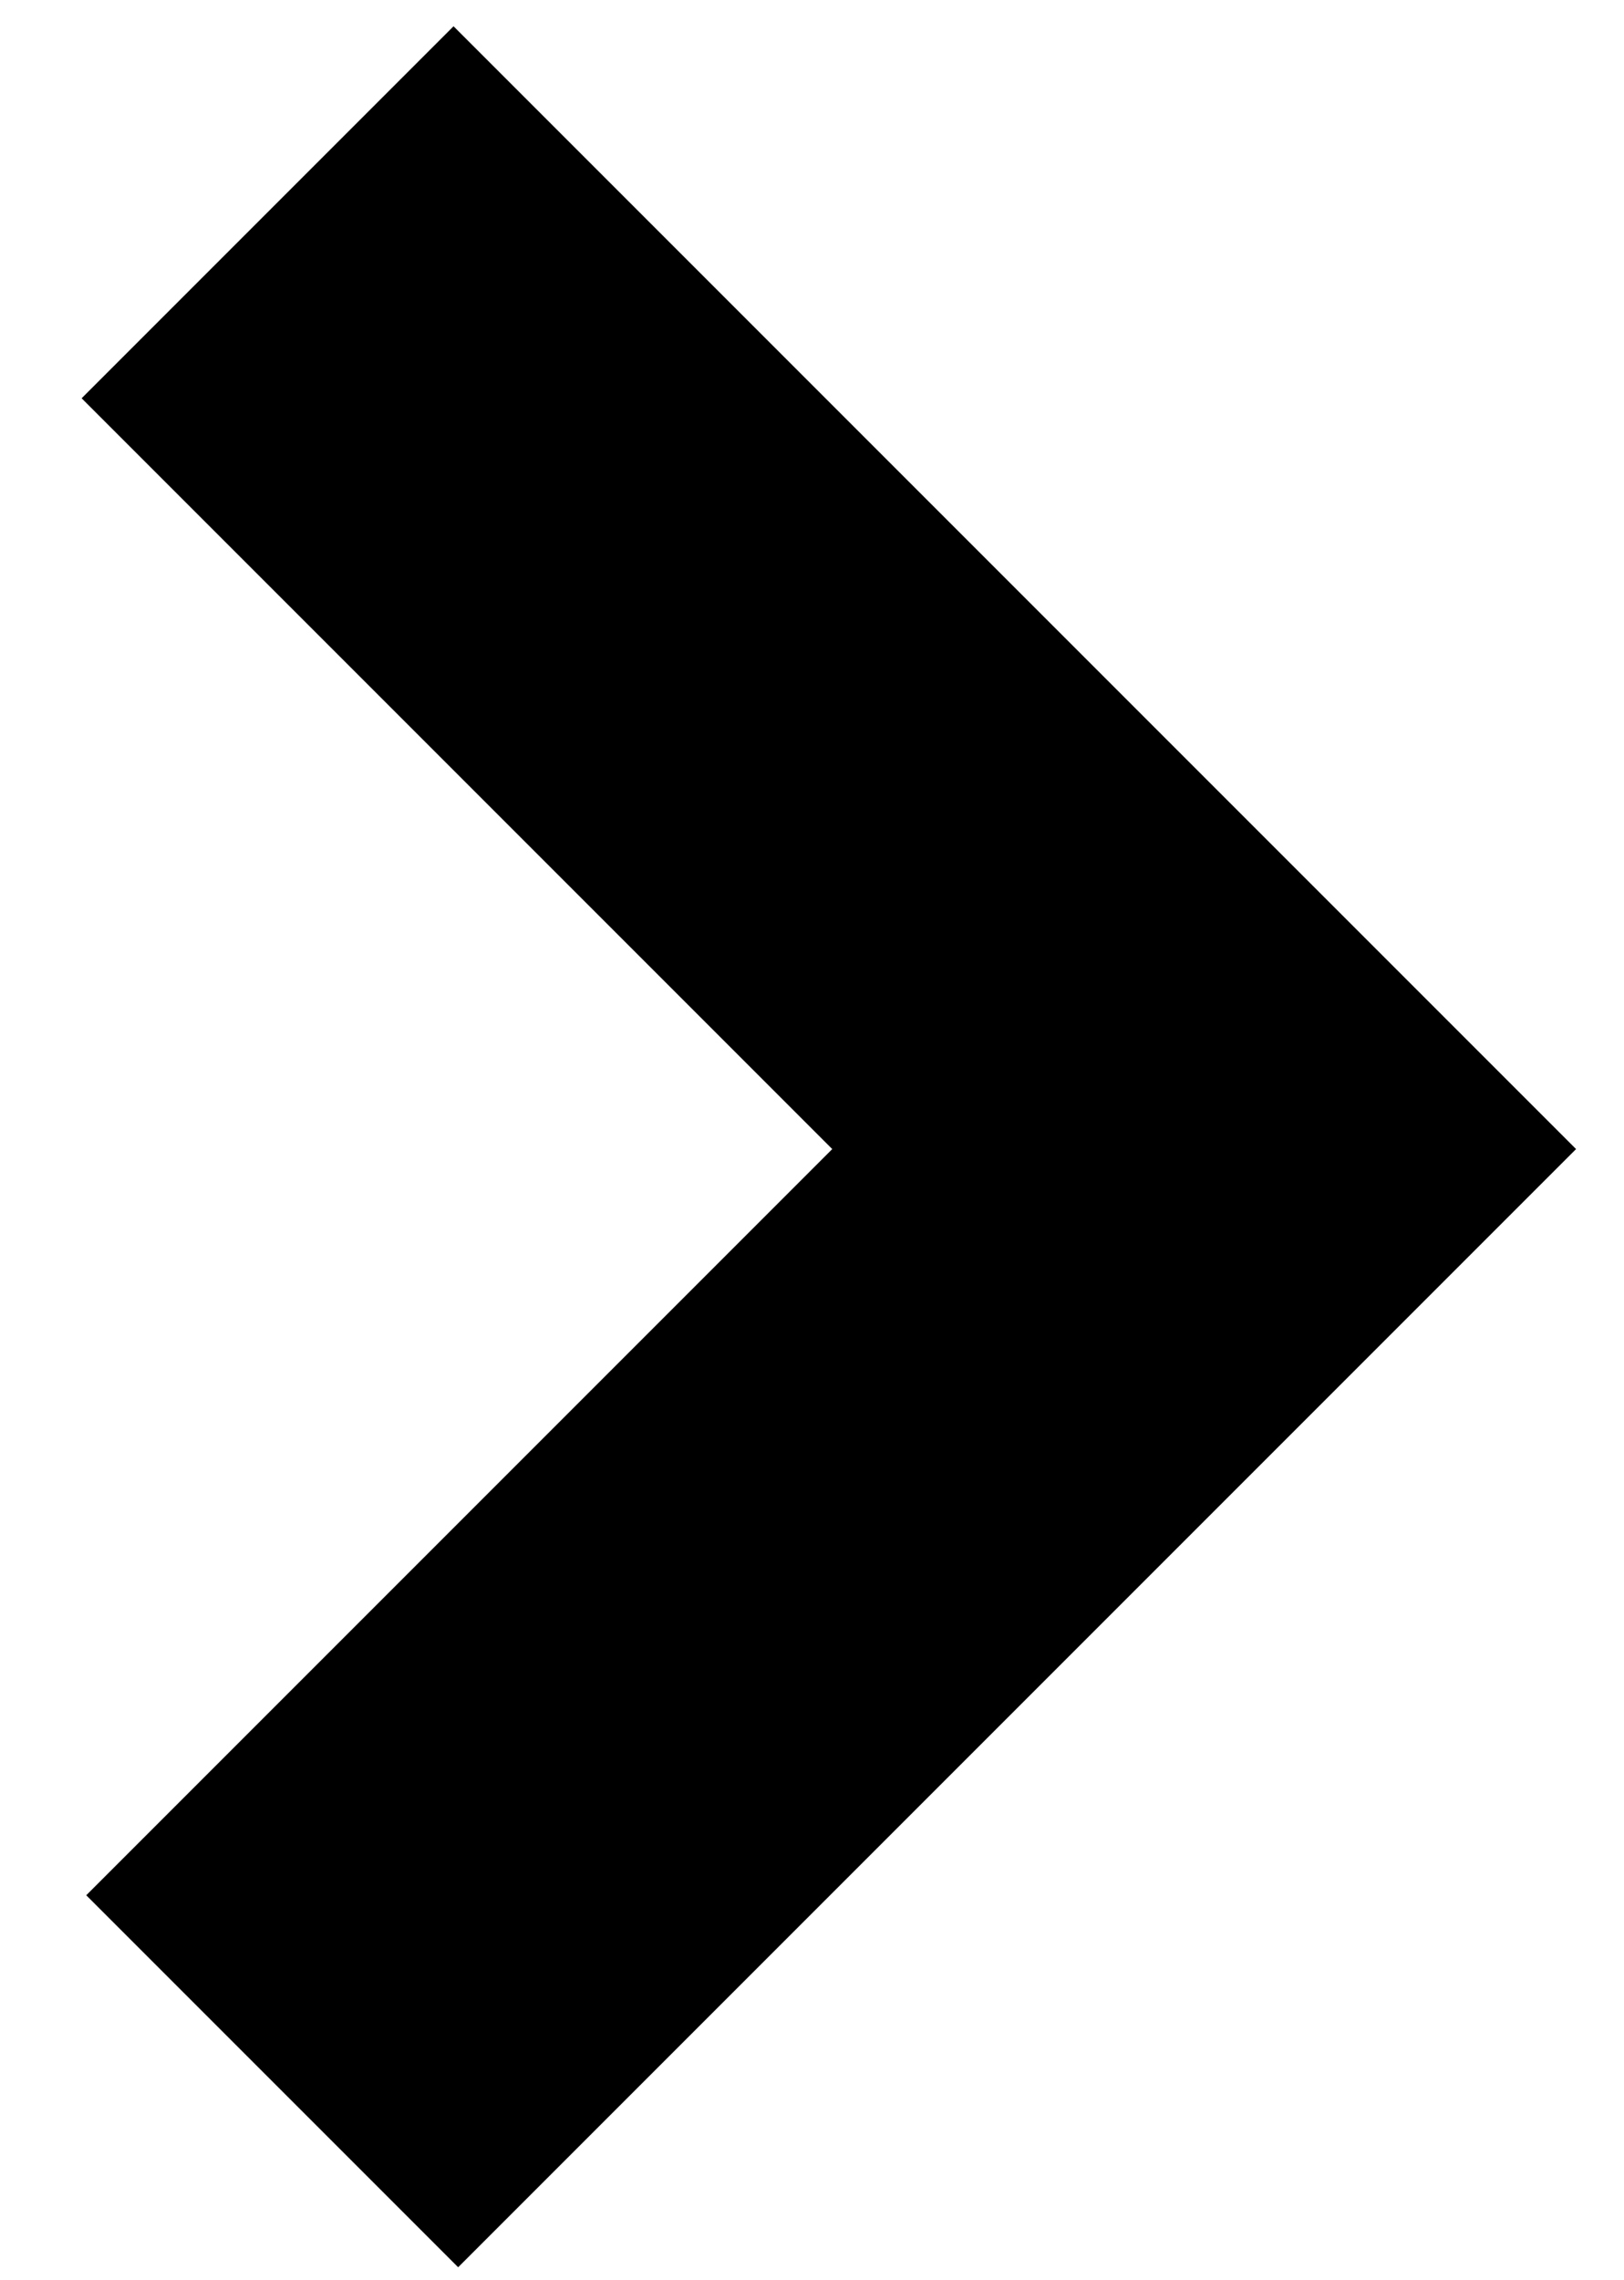 <?xml version="1.0" encoding="utf-8"?>
<!-- Generator: Adobe Illustrator 21.1.0, SVG Export Plug-In . SVG Version: 6.00 Build 0)  -->
<svg version="1.1" id="Layer_2" xmlns="http://www.w3.org/2000/svg" xmlns:xlink="http://www.w3.org/1999/xlink" x="0px" y="0px"
	 viewBox="0 0 176 247" style="enable-background:new 0 0 176 247;" xml:space="preserve">
<style type="text/css">
	.st0{fill:none;stroke:#000000;stroke-width:57;stroke-miterlimit:10;}
</style>
<polyline class="st0" points="29,23 130.5,124.5 29.5,225.5 "/>
</svg>
